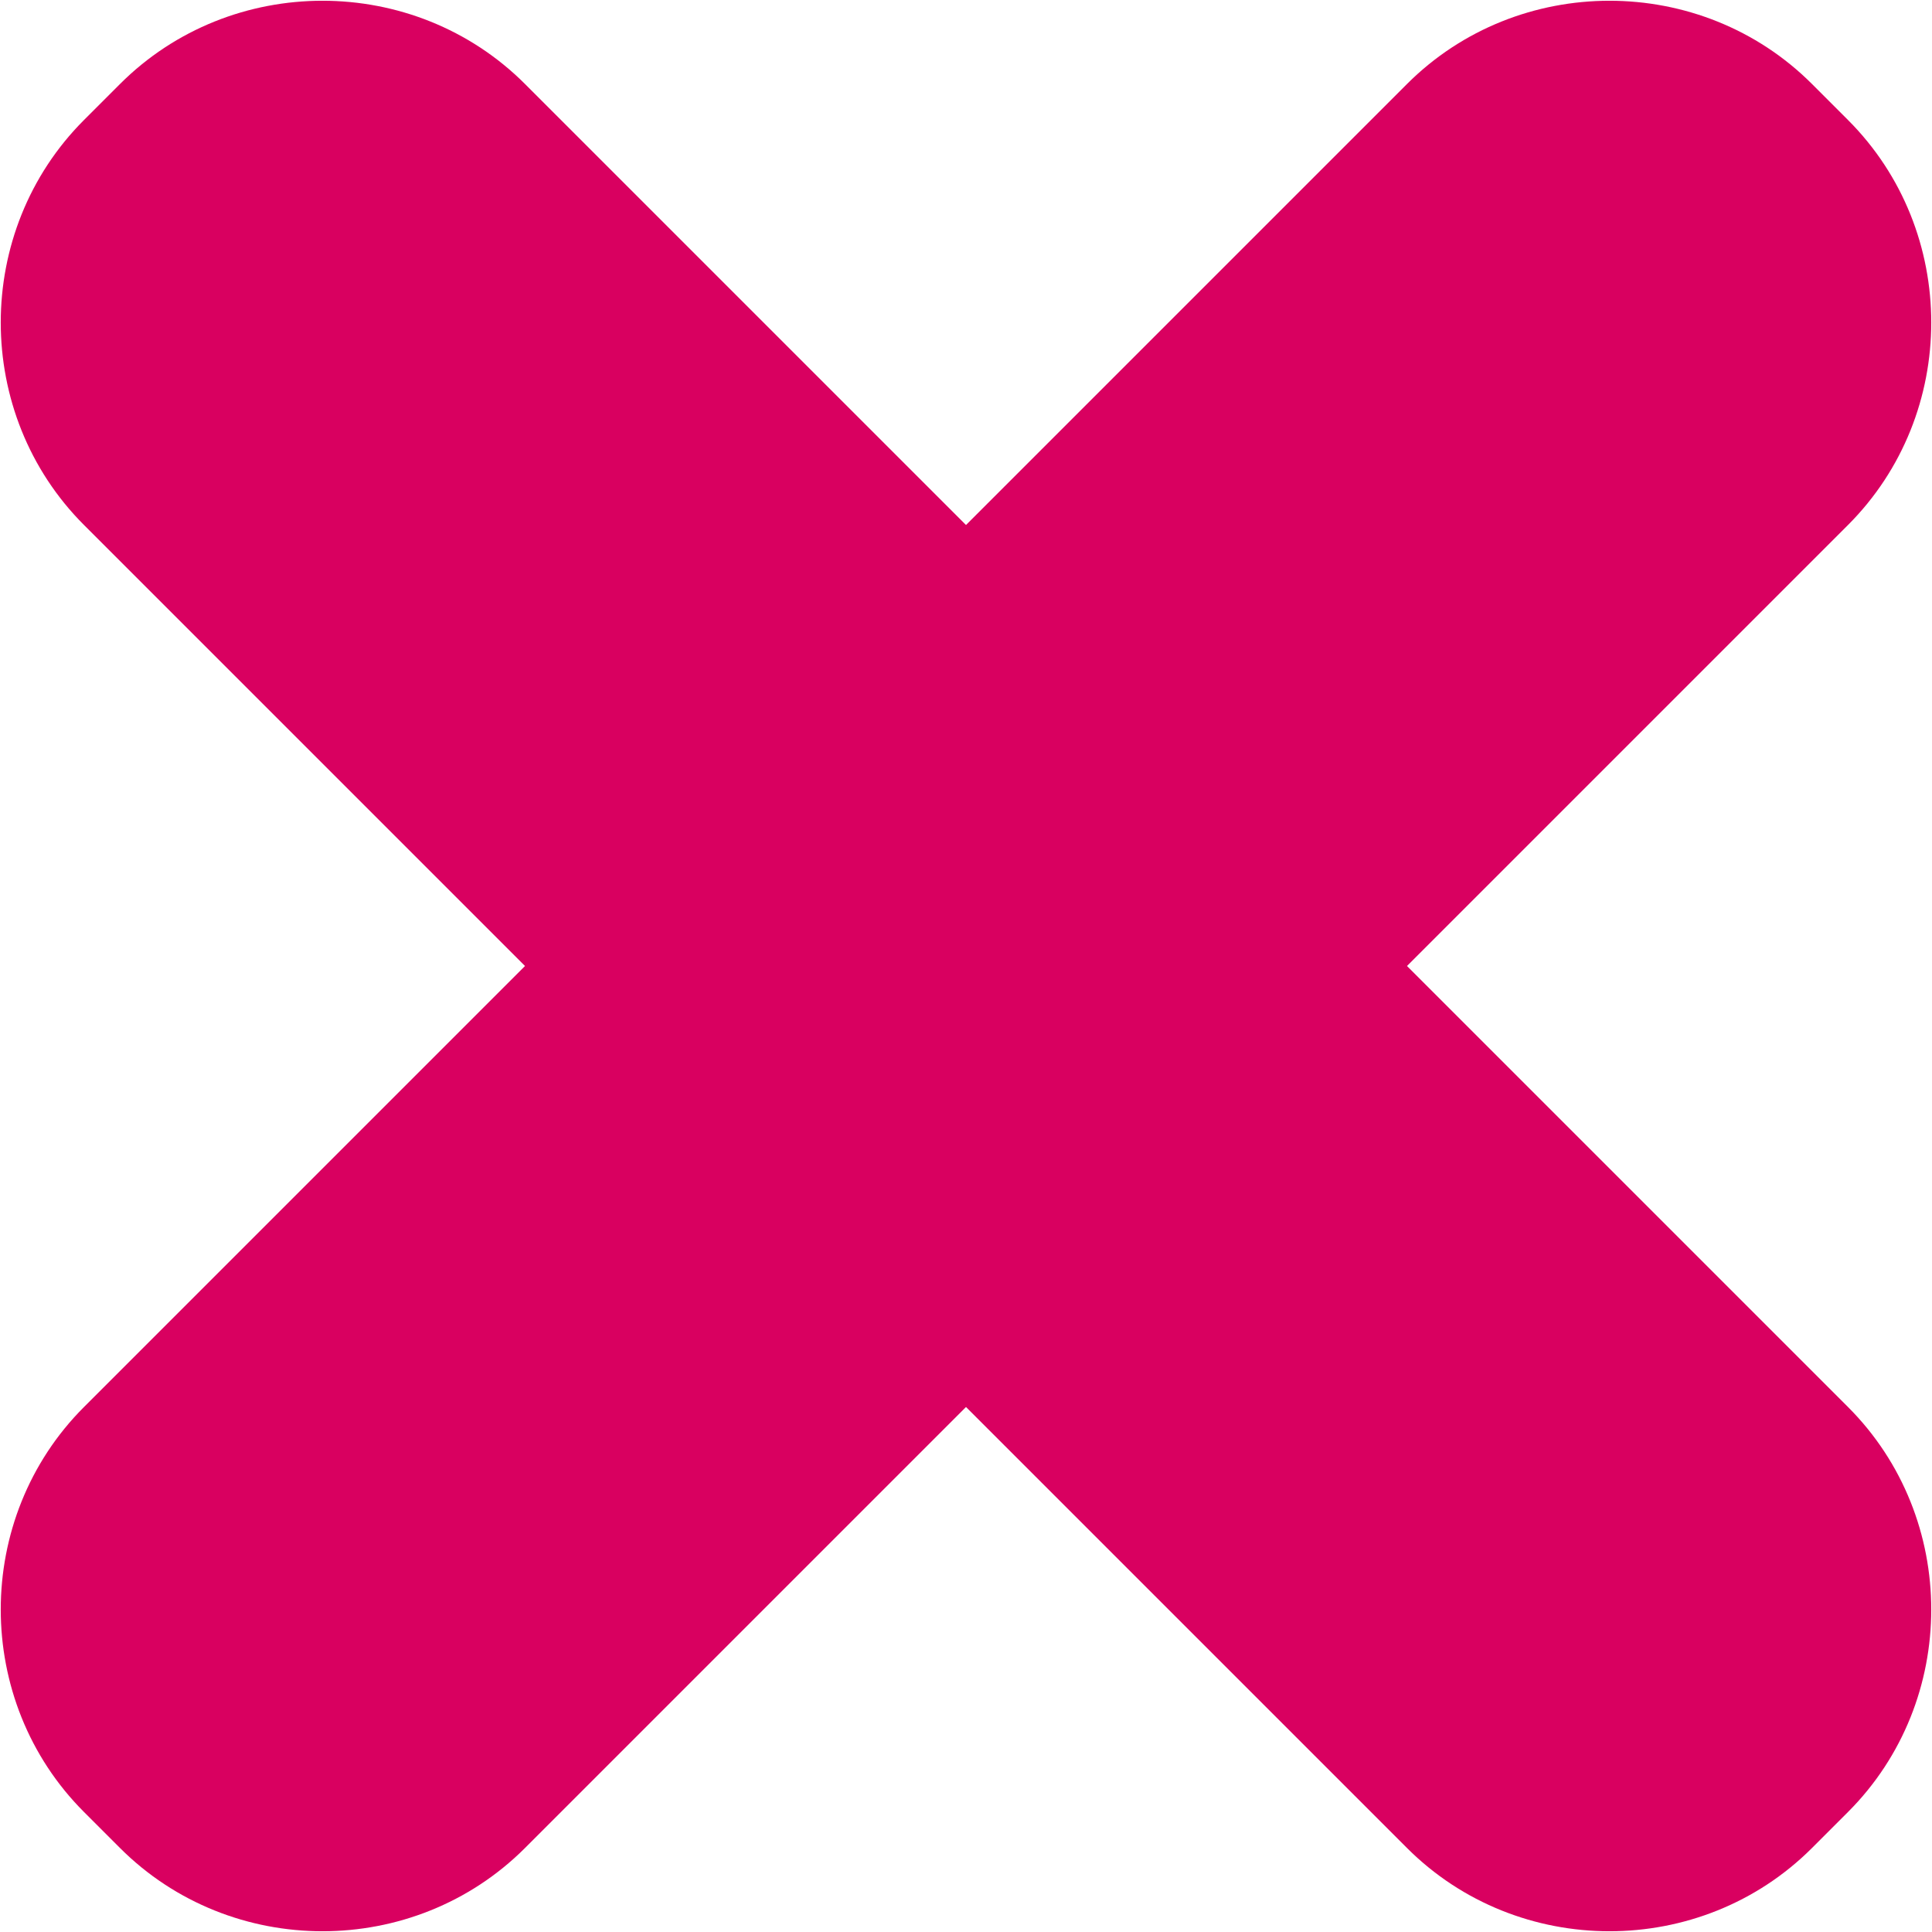 <?xml version="1.0" encoding="utf-8"?>
<!-- Generator: Adobe Illustrator 25.2.1, SVG Export Plug-In . SVG Version: 6.00 Build 0)  -->
<svg version="1.1" id="レイヤー_1" xmlns="http://www.w3.org/2000/svg" xmlns:xlink="http://www.w3.org/1999/xlink" x="0px"
	 y="0px" viewBox="0 0 64.4 64.4" style="enable-background:new 0 0 64.4 64.4;" xml:space="preserve">
<style type="text/css">
	.st0{fill:#D90060;}
</style>
<path class="st0" d="M46.9,32.2l14.7-14.7c3.7-3.7,3.7-9.8,0-13.5l-1.2-1.2c-3.7-3.7-9.8-3.7-13.5,0L32.2,17.5L17.5,2.8
	C13.8-0.9,7.7-0.9,4,2.8L2.8,4c-3.7,3.7-3.7,9.8,0,13.5l14.7,14.7L2.8,46.9c-3.7,3.7-3.7,9.8,0,13.5L4,61.6c3.7,3.7,9.8,3.7,13.5,0
	l14.7-14.7l14.7,14.7c3.7,3.7,9.8,3.7,13.5,0l1.2-1.2c3.7-3.7,3.7-9.8,0-13.5L46.9,32.2z"/>
</svg>
